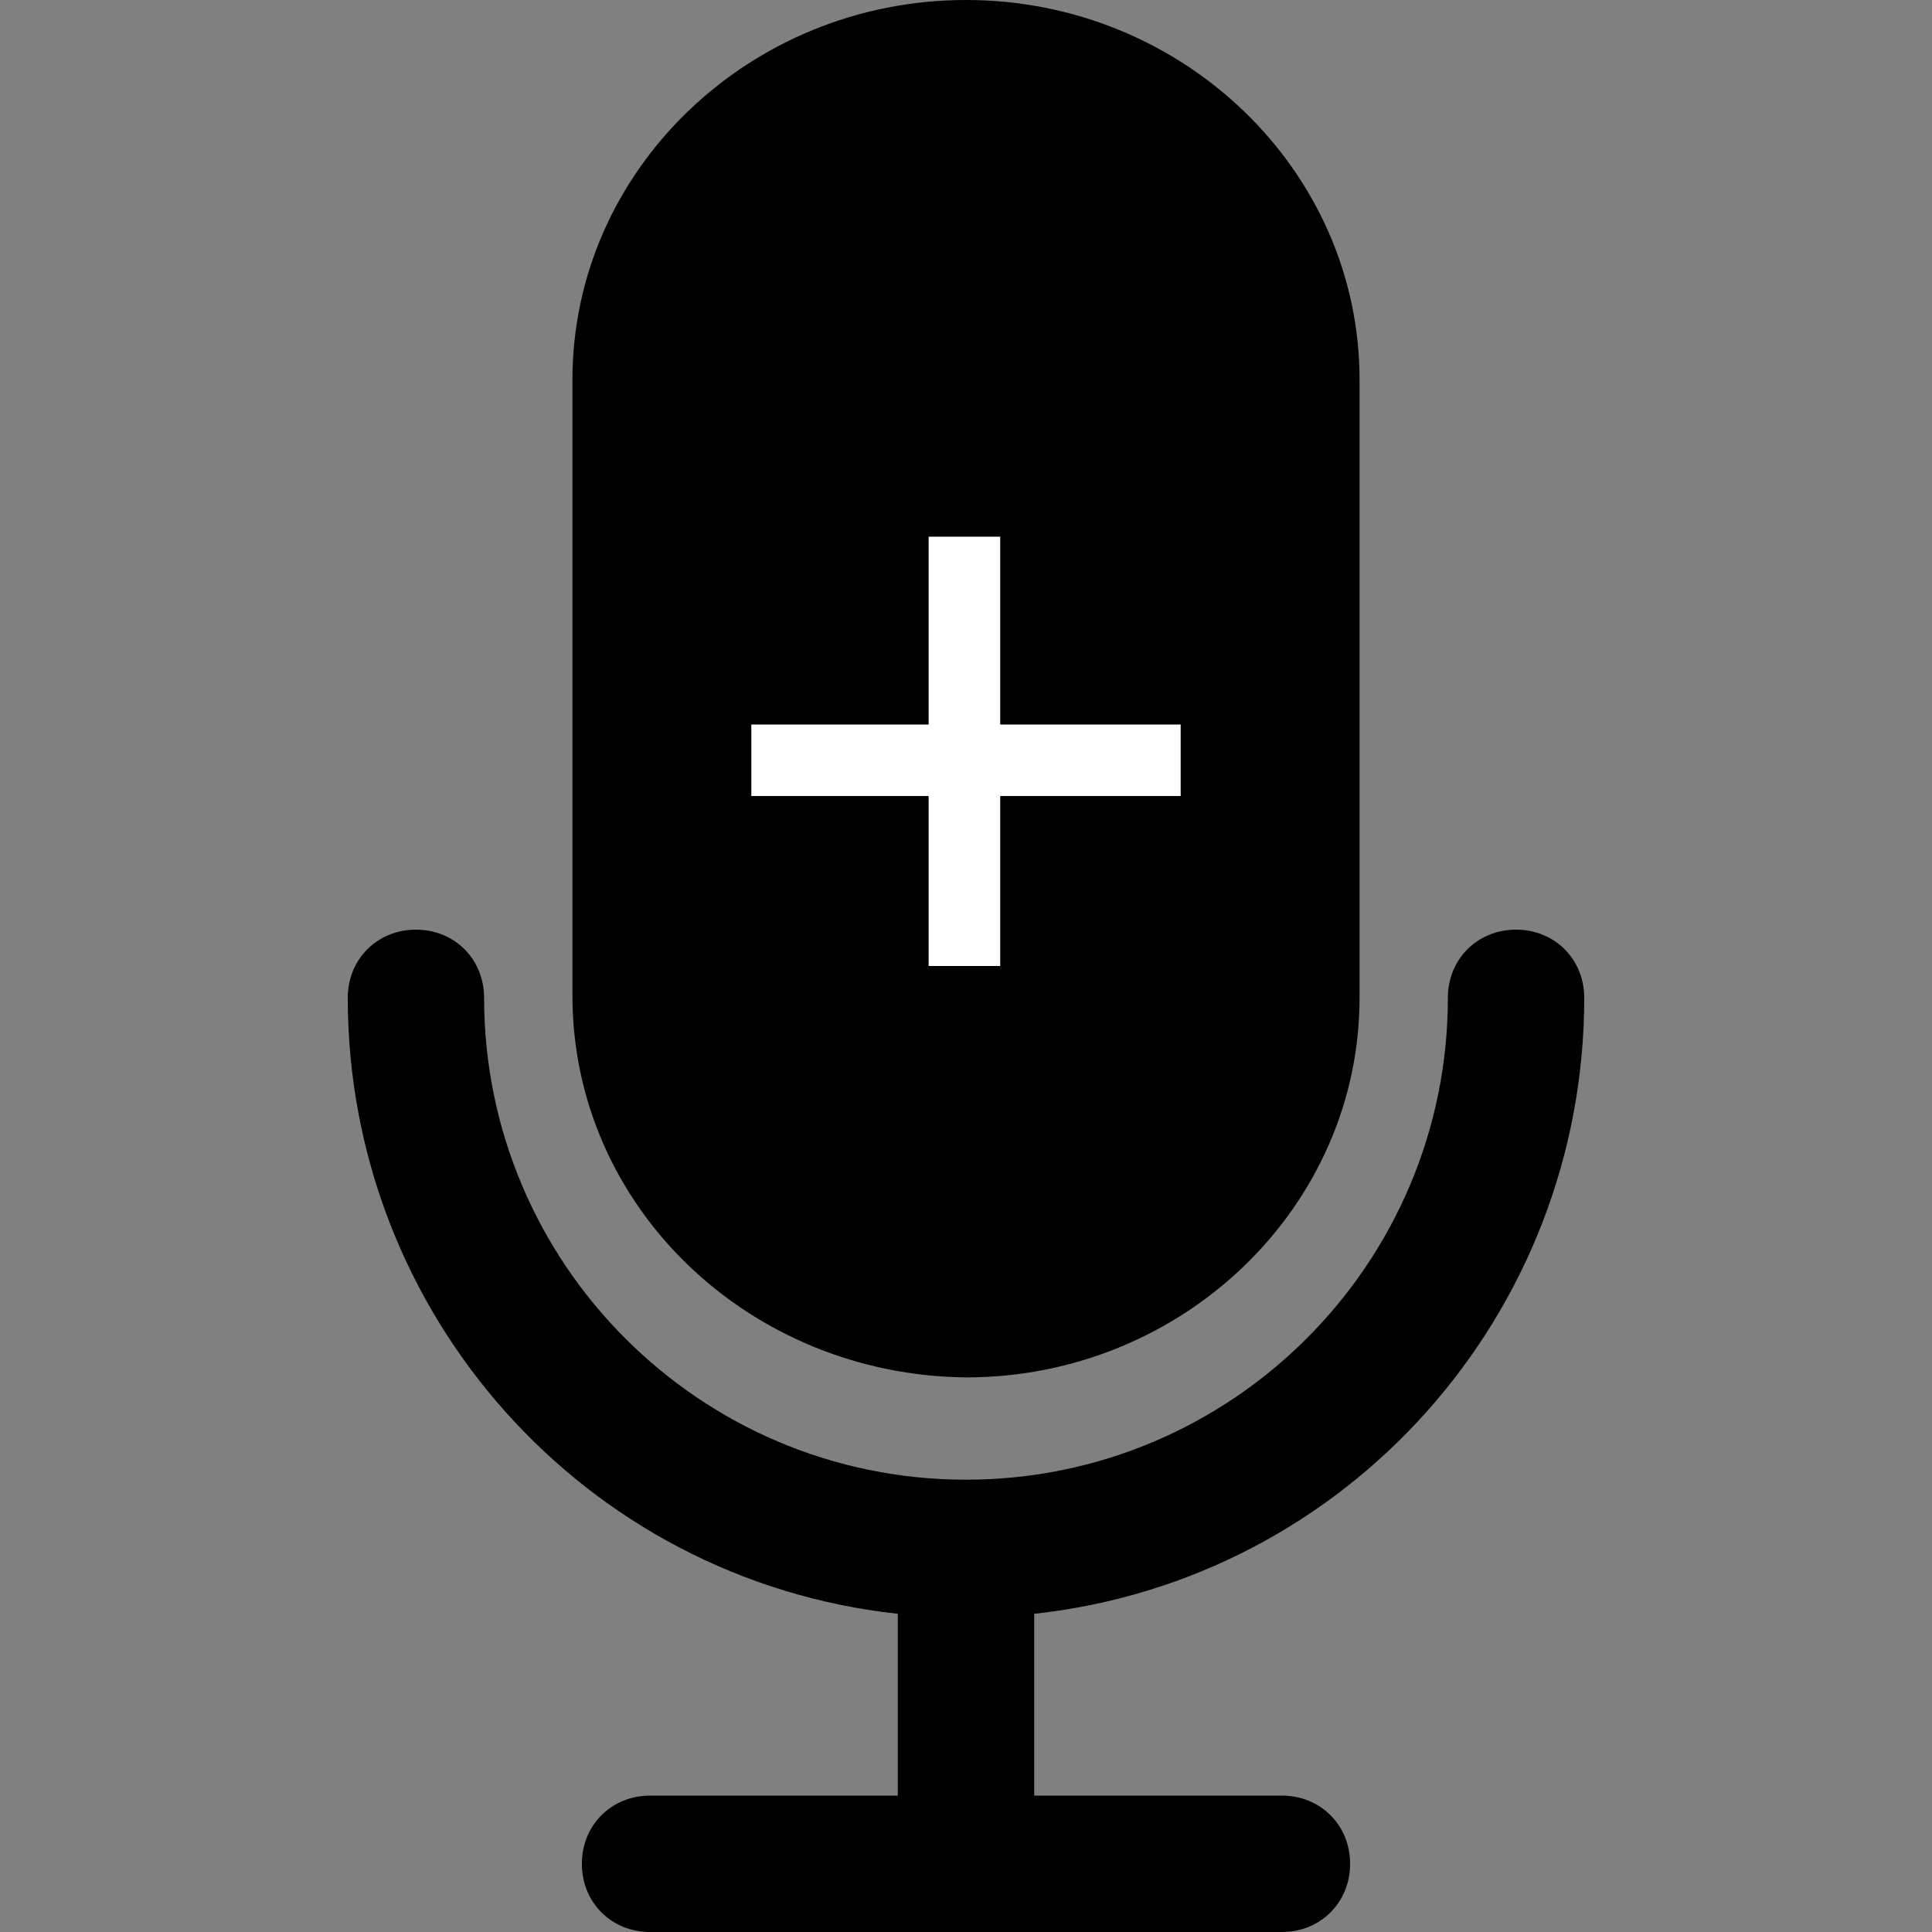<svg width="54" height="54" viewBox="0 0 54 54" fill="none" xmlns="http://www.w3.org/2000/svg">
          <rect x="0" y="0" width="54" height="54" fill="#808080" stroke="none"/>
          <g clip-path="url(#clip0)">
            <path
              d="M44.28 27.89C44.28 26.809 43.454 25.984 42.374 25.984C41.294 25.984 40.468 26.809 40.468 27.89C40.468 35.322 34.433 41.358 27 41.358C19.567 41.358 13.531 35.322 13.531 27.89C13.531 26.809 12.706 25.984 11.626 25.984C10.546 25.984 9.72 26.809 9.72 27.89C9.72 36.72 16.327 44.153 25.094 45.106V50.188H18.169C17.089 50.188 16.263 51.014 16.263 52.094C16.263 53.174 17.089 54 18.169 54H35.83C36.91 54 37.736 53.174 37.736 52.094C37.736 51.014 36.91 50.188 35.83 50.188H28.906V45.106C37.673 44.153 44.28 36.72 44.28 27.89Z"
              fill="black" />
            <path
              d="M27 0C20.94 0 16 4.765 16 10.609V27.826C16 33.734 20.94 38.435 27 38.499C33.06 38.499 38 33.734 38 27.889V10.609C38 4.765 33.06 0 27 0Z"
              fill="black" />
            <line x1="26.956" y1="15" x2="26.956" y2="27" stroke="white" stroke-width="2" stroke-linejoin="round" />
            <line x1="21" y1="21.25" x2="33" y2="21.25" stroke="white" stroke-width="2" stroke-linejoin="round" />
          </g>
          <defs>
            <clipPath id="clip0">
              <rect width="54" height="54" fill="white" />
            </clipPath>
          </defs>
        </svg>